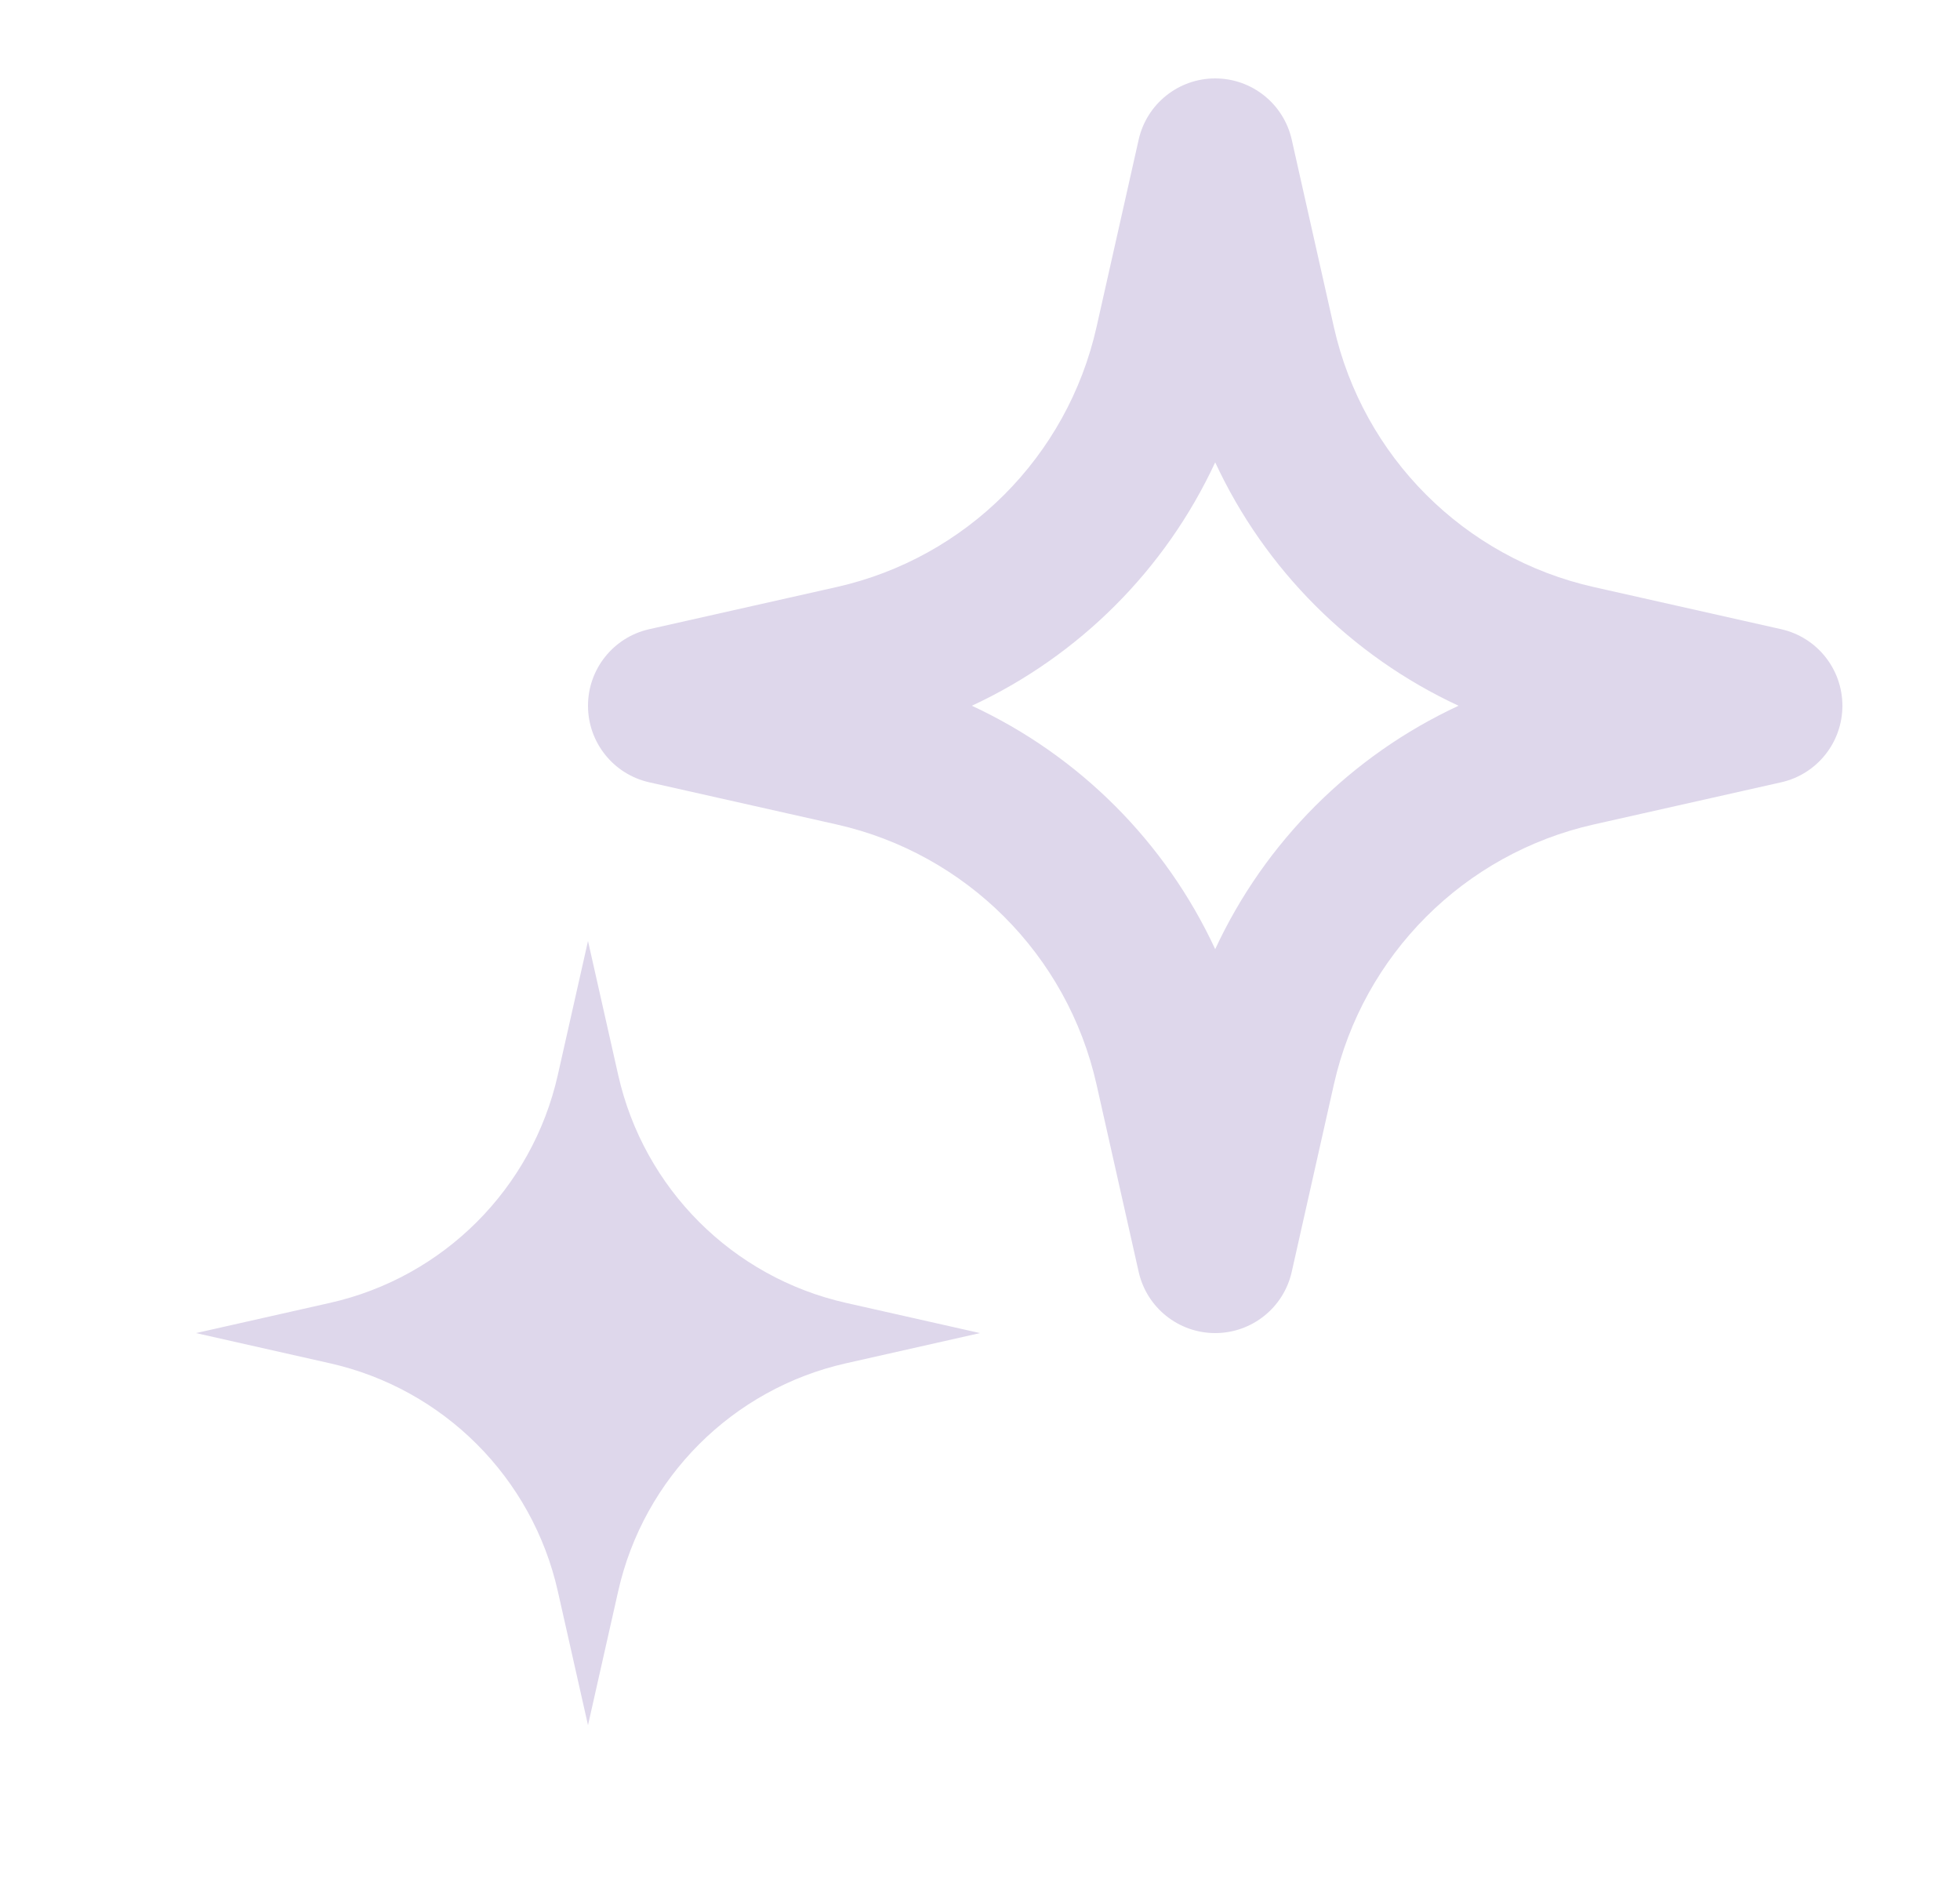 <svg width="25" height="24" viewBox="0 0 25 24" fill="none" xmlns="http://www.w3.org/2000/svg">
<path fill-rule="evenodd" clip-rule="evenodd" d="M16.476 1.78C16.373 1.324 15.968 1 15.5 1C15.032 1 14.627 1.324 14.524 1.78L13.986 4.172L13.986 4.172C13.614 5.824 12.324 7.114 10.672 7.486L8.28 8.024C7.824 8.127 7.5 8.532 7.5 9C7.5 9.468 7.824 9.873 8.28 9.976L10.672 10.514C12.324 10.886 13.614 12.176 13.986 13.828L13.986 13.828L14.524 16.22C14.627 16.676 15.032 17 15.5 17C15.968 17 16.373 16.676 16.476 16.22L17.014 13.828L17.014 13.828C17.386 12.176 18.676 10.886 20.328 10.514L22.72 9.976C23.176 9.873 23.5 9.468 23.5 9C23.5 8.532 23.176 8.127 22.72 8.024L20.328 7.486C18.676 7.114 17.386 5.824 17.014 4.172L17.014 4.172L16.476 1.78ZM12.396 9C13.764 8.365 14.865 7.264 15.5 5.896C16.135 7.264 17.236 8.365 18.604 9C17.236 9.635 16.135 10.736 15.5 12.104C14.865 10.736 13.764 9.635 12.396 9ZM7.885 13.708L7.5 12L7.115 13.708C6.789 15.157 5.657 16.289 4.208 16.615L2.5 17L4.208 17.385C5.657 17.711 6.789 18.843 7.115 20.292L7.5 22L7.885 20.292C8.211 18.843 9.343 17.711 10.792 17.385L12.5 17L10.792 16.615C9.343 16.289 8.211 15.157 7.885 13.708Z" fill="#DED7EB"/>
</svg>
